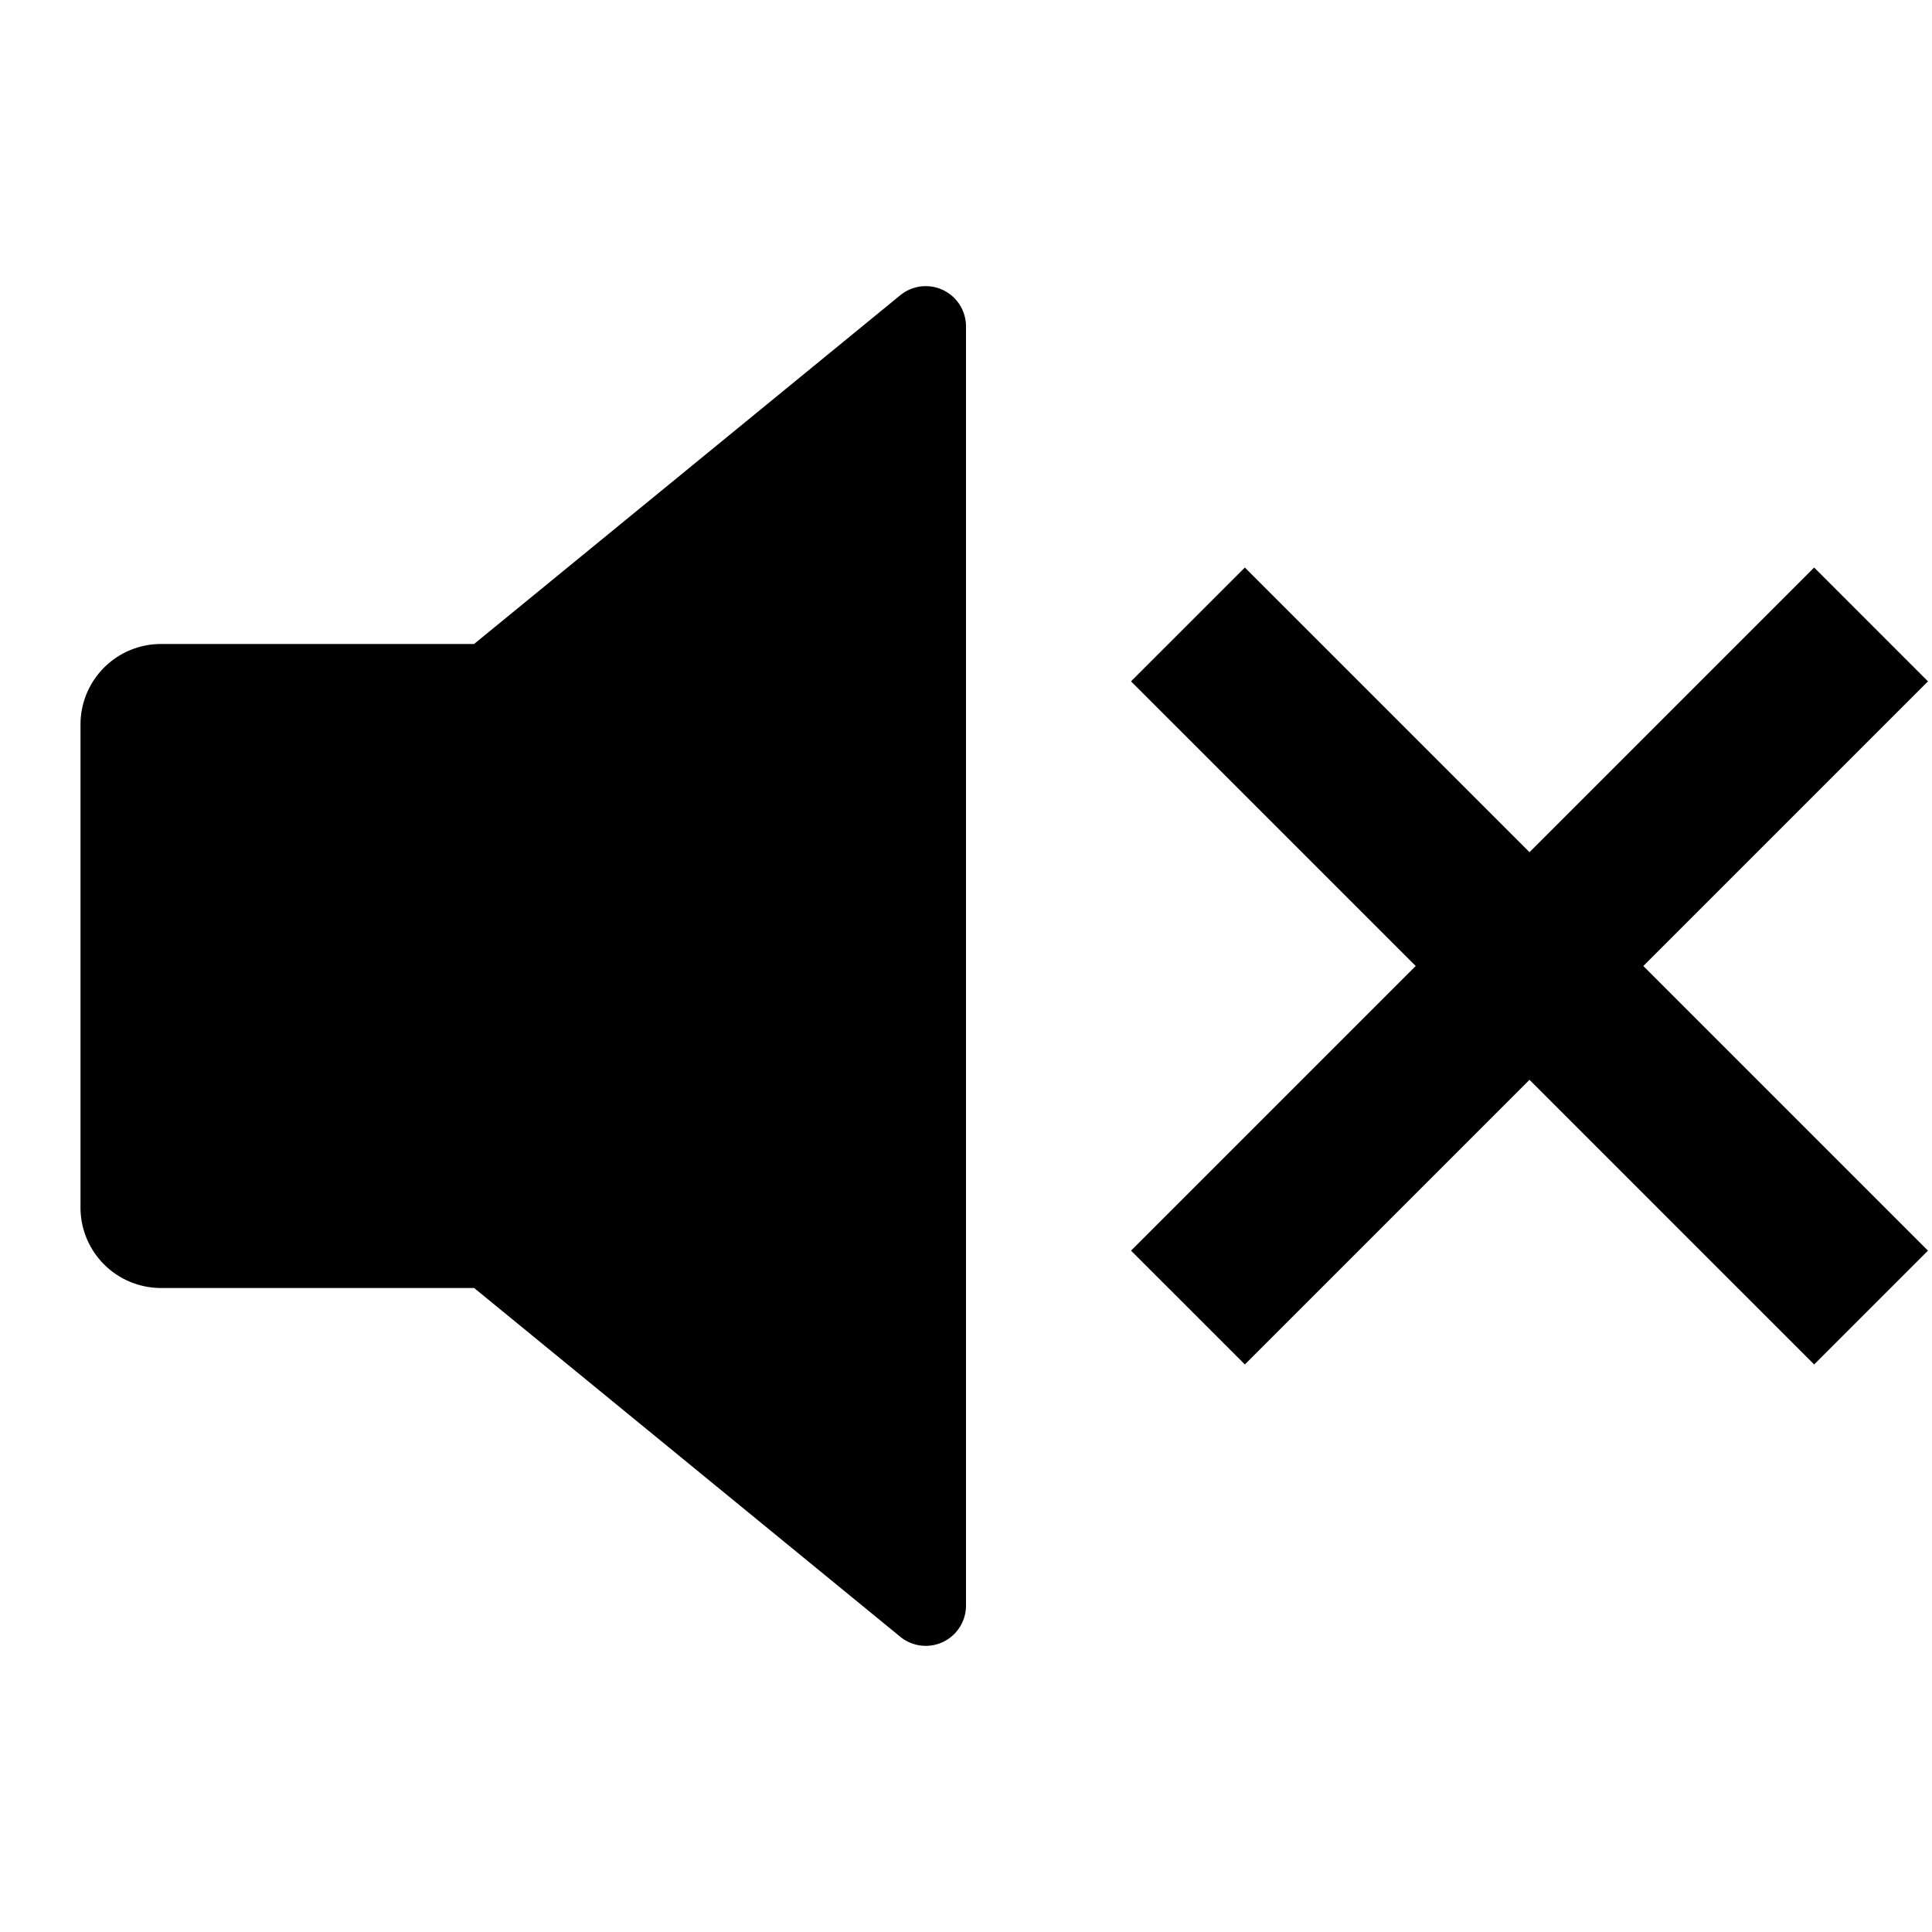 <svg xmlns="http://www.w3.org/2000/svg" viewBox="0 0 24 24" aria-hidden="true">
  <path fill="none" d="M0 0h24v24H0z"/>
  <path d="M5.889 16H2a1 1 0 01-1-1V9a1 1 0 011-1h3.889l5.294-4.332a.5.5 0 01.817.387v15.89a.5.5 0 01-.817.387L5.89 16zm14.525-4l3.536 3.536-1.414 1.414L19 13.414l-3.536 3.536-1.414-1.414L17.586 12 14.05 8.464l1.414-1.414L19 10.586l3.536-3.536 1.414 1.414L20.414 12z"/>
</svg>
